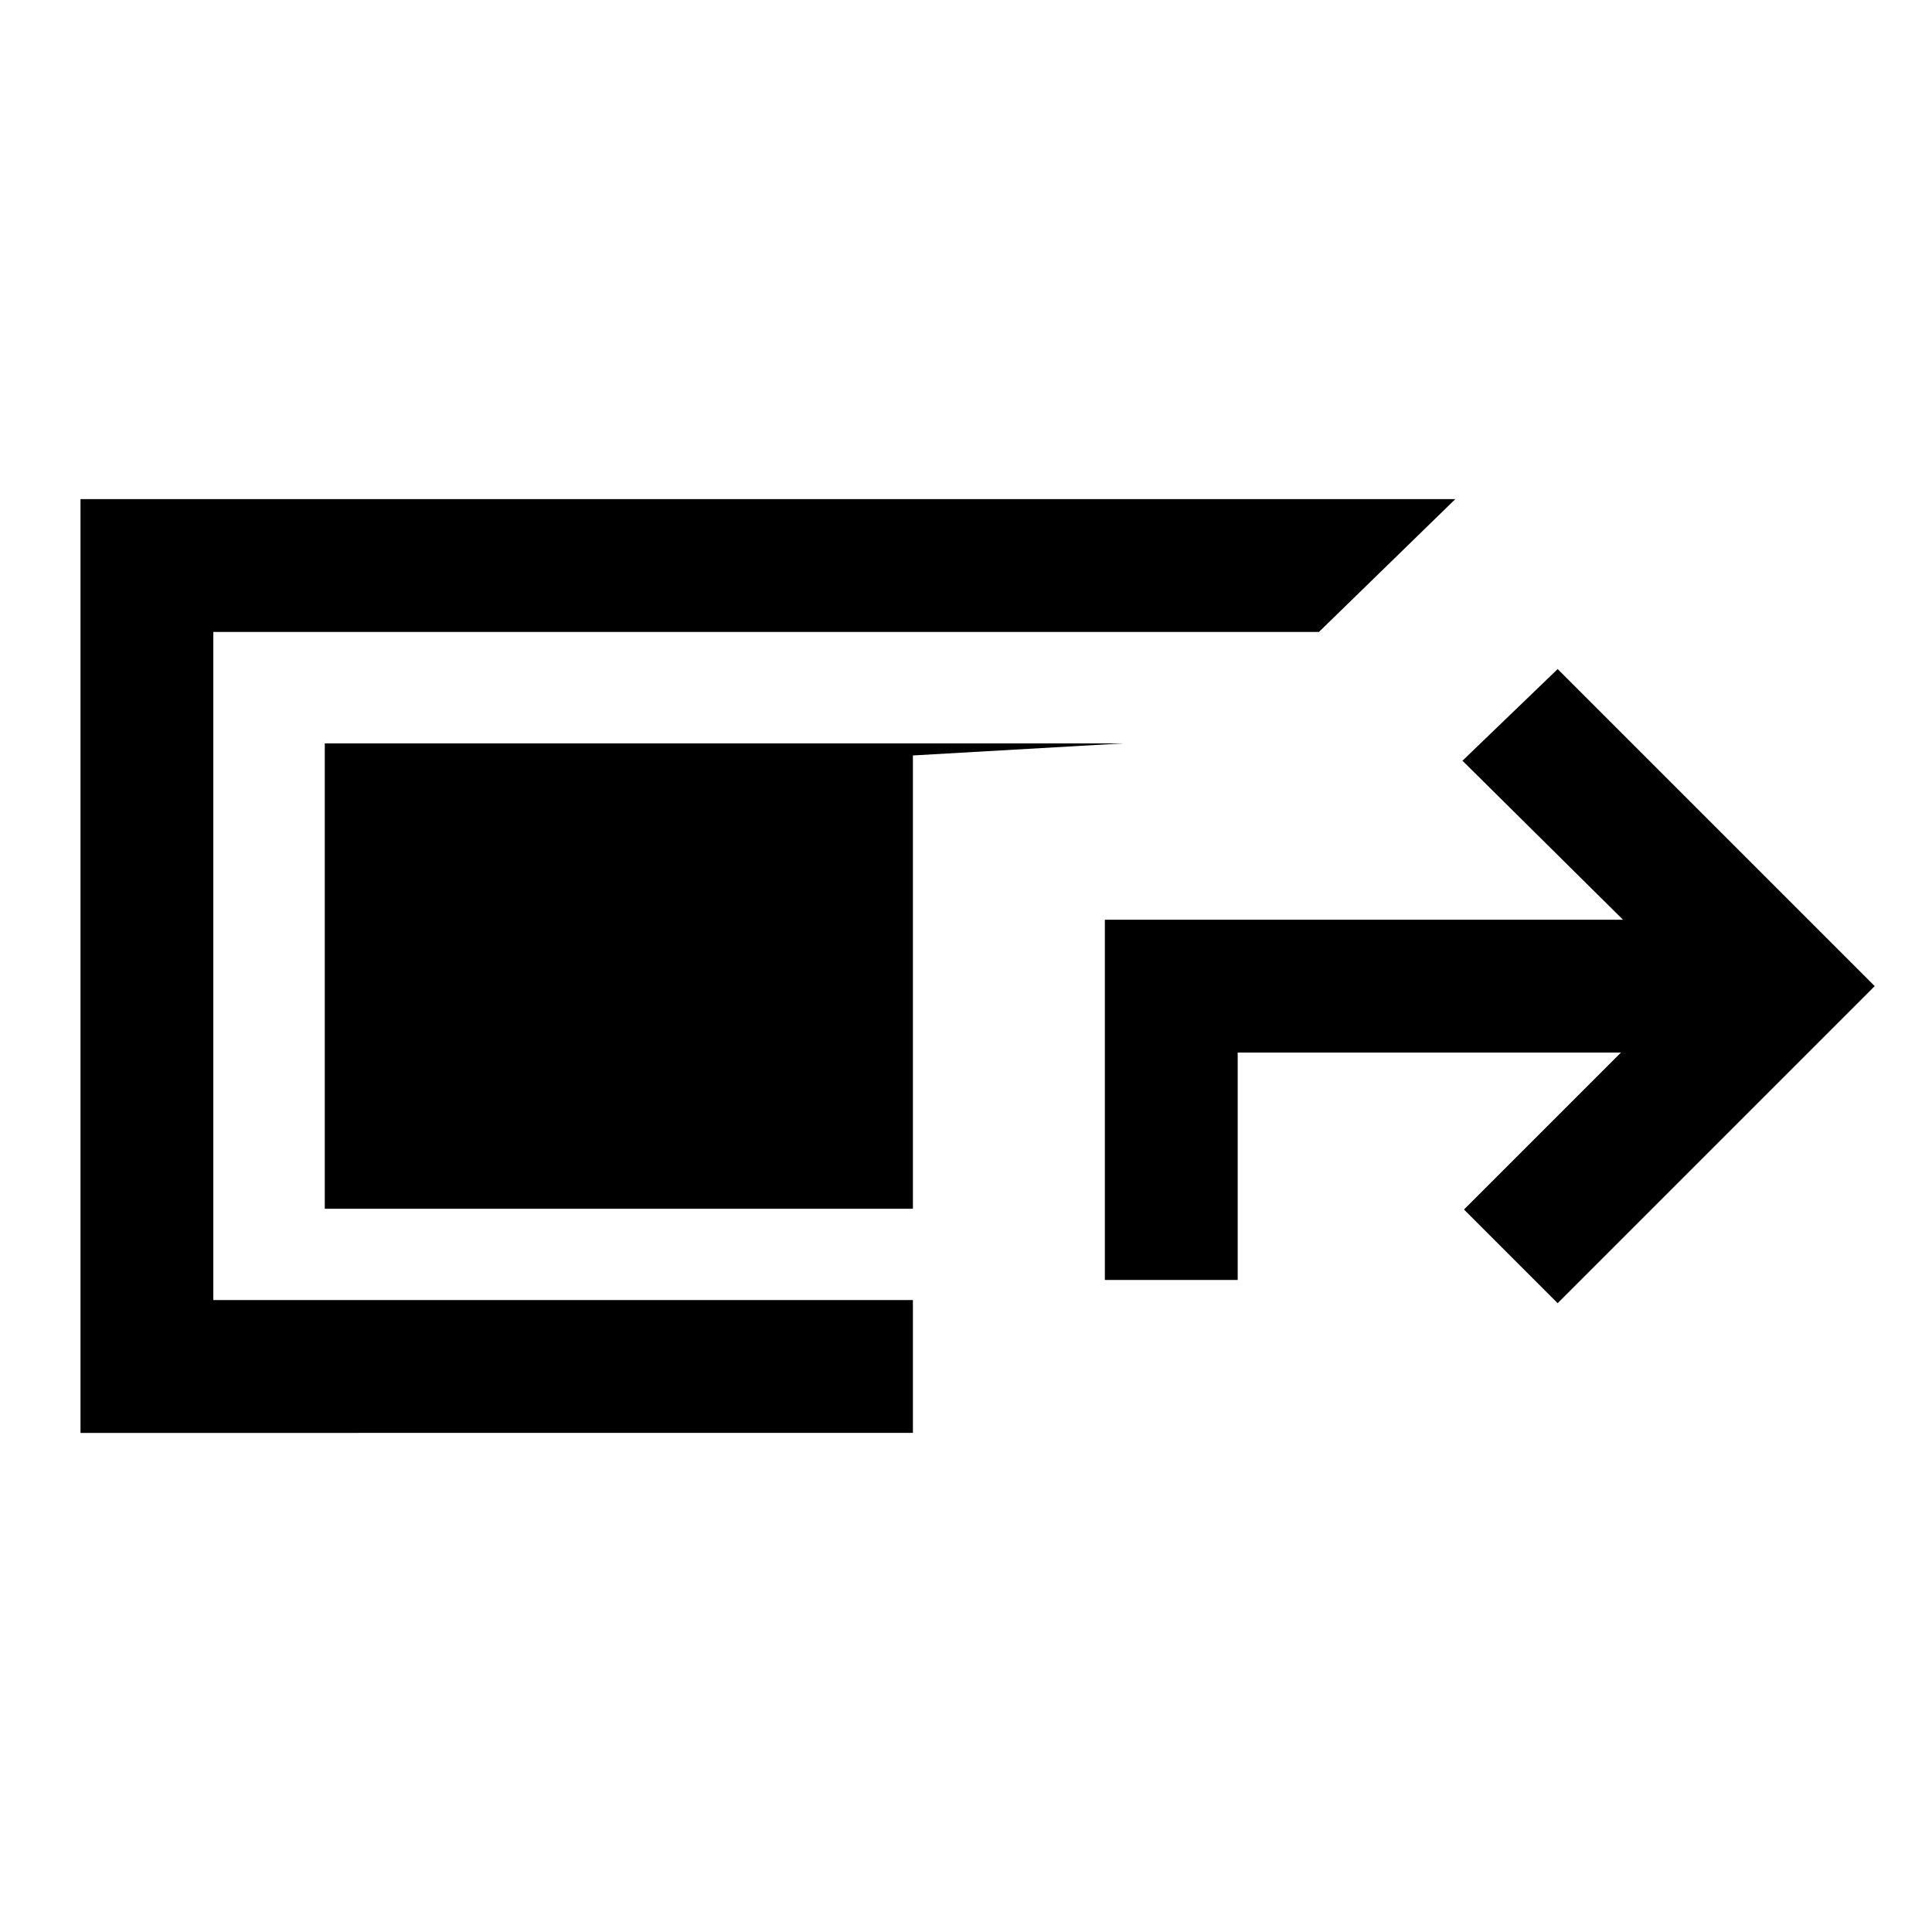 <svg xmlns="http://www.w3.org/2000/svg" height="24" viewBox="0 -960 960 960" width="24"><path d="M40-248v-464h683.15l-67.77 66H106v332h347.62v66H40Zm509-76v-179h257.46l-79.77-79L774-627.54 931.54-470 774-312.46 727.46-359l78-78H615v113h-66Zm-95.38-35.38H161.38v-231.24h396.85l-104.61 6v225.24Z"/></svg>